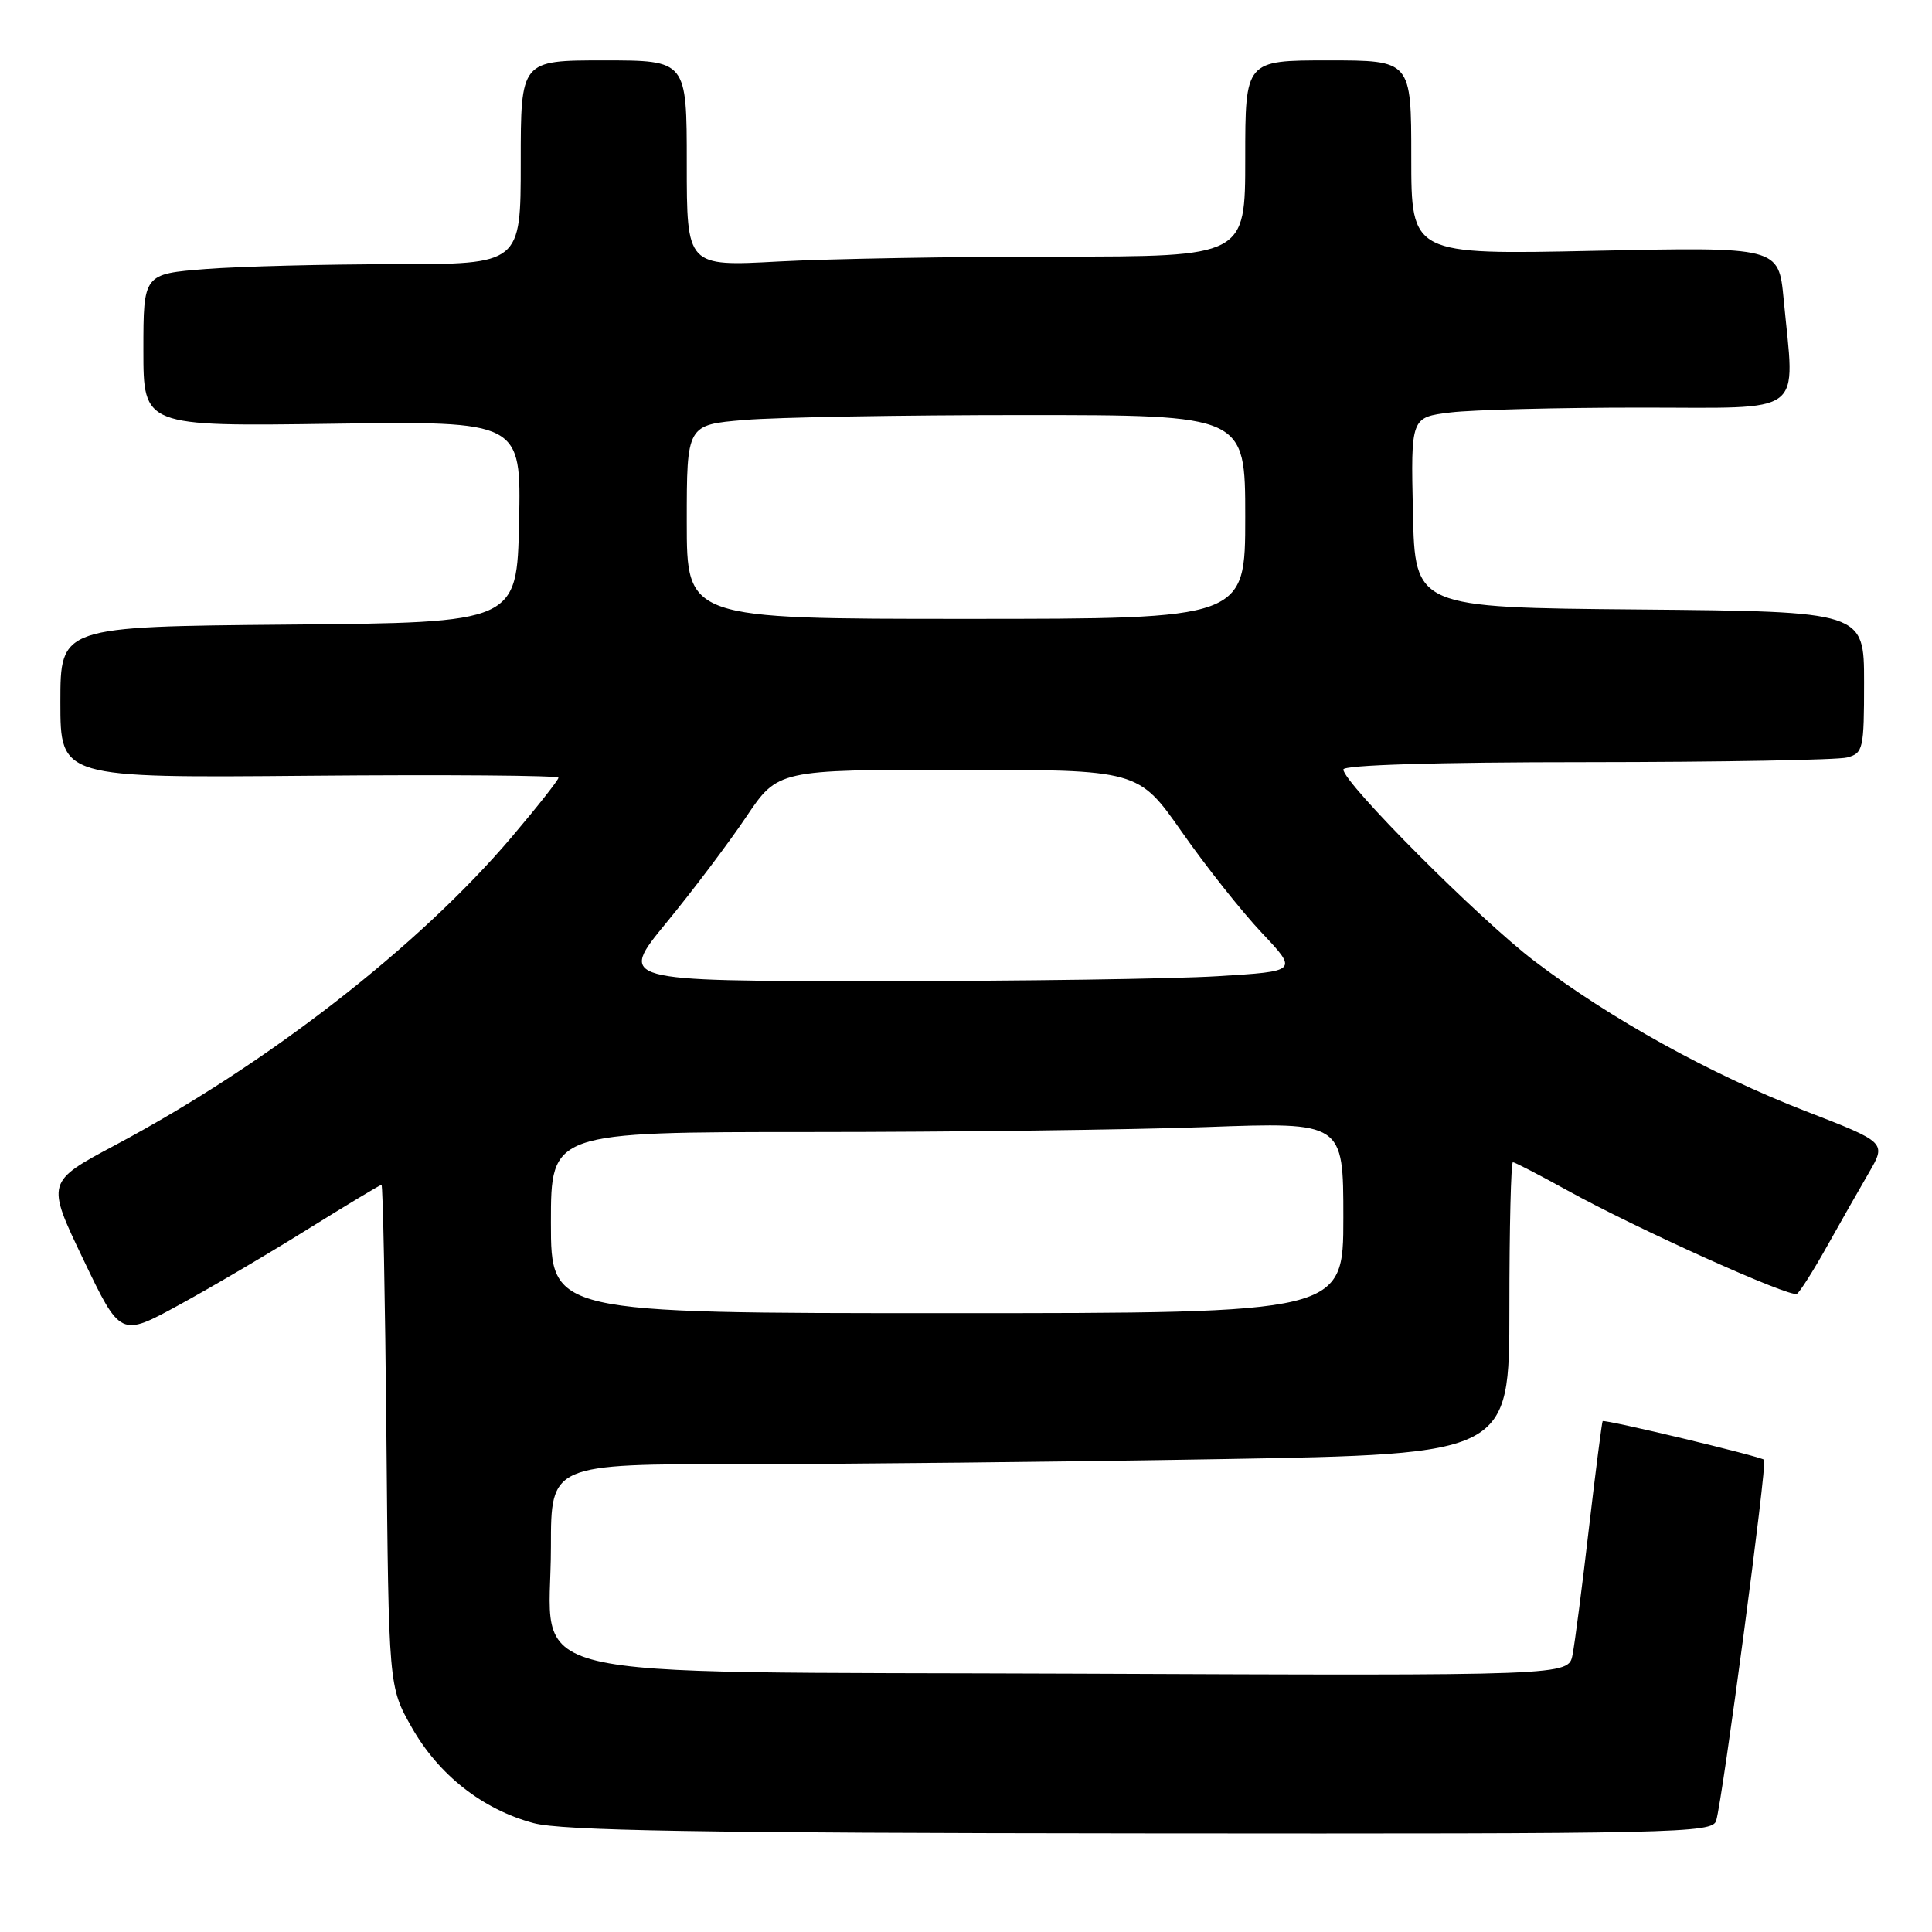 <?xml version="1.0" encoding="UTF-8" standalone="no"?>
<!DOCTYPE svg PUBLIC "-//W3C//DTD SVG 1.1//EN" "http://www.w3.org/Graphics/SVG/1.1/DTD/svg11.dtd" >
<svg xmlns="http://www.w3.org/2000/svg" xmlns:xlink="http://www.w3.org/1999/xlink" version="1.1" viewBox="0 0 256 256">
 <g >
 <path fill="currentColor"
d=" M 227.40 241.25 C 228.25 238.50 234.18 193.85 233.76 193.43 C 233.31 192.98 212.63 188.04 212.36 188.31 C 212.26 188.42 211.44 194.80 210.54 202.50 C 209.65 210.20 208.67 217.75 208.37 219.27 C 207.83 222.04 207.83 222.04 142.83 221.77 C 65.95 221.45 73.00 223.15 73.00 204.94 C 73.00 194.00 73.00 194.00 98.25 194.00 C 112.14 194.00 140.71 193.70 161.75 193.34 C 200.00 192.68 200.00 192.68 200.00 173.34 C 200.00 162.70 200.21 154.00 200.47 154.00 C 200.72 154.00 203.98 155.69 207.71 157.75 C 216.86 162.81 237.22 171.98 238.10 171.44 C 238.49 171.20 240.26 168.41 242.03 165.25 C 243.80 162.09 246.31 157.67 247.61 155.44 C 249.97 151.38 249.97 151.38 239.23 147.22 C 226.67 142.35 213.40 135.01 203.31 127.34 C 196.04 121.82 178.00 103.73 178.00 101.96 C 178.00 101.37 190.27 100.99 210.25 100.99 C 227.99 100.98 243.51 100.70 244.75 100.37 C 246.88 99.80 247.00 99.27 247.00 90.40 C 247.00 81.03 247.00 81.03 217.25 80.76 C 187.50 80.50 187.50 80.50 187.22 67.89 C 186.94 55.29 186.94 55.29 192.22 54.65 C 195.12 54.30 206.39 54.01 217.25 54.01 C 239.61 54.00 237.82 55.35 236.34 39.61 C 235.68 32.72 235.68 32.72 211.34 33.23 C 187.00 33.75 187.00 33.75 187.00 20.87 C 187.00 8.00 187.00 8.00 176.00 8.00 C 165.00 8.00 165.00 8.00 165.00 21.00 C 165.00 34.00 165.00 34.00 140.16 34.00 C 126.49 34.00 109.84 34.29 103.16 34.65 C 91.00 35.31 91.00 35.31 91.00 21.65 C 91.00 8.00 91.00 8.00 80.00 8.00 C 69.00 8.00 69.00 8.00 69.00 21.50 C 69.00 35.00 69.00 35.00 52.25 35.01 C 43.04 35.01 31.79 35.30 27.25 35.65 C 19.00 36.30 19.00 36.30 19.00 46.40 C 19.00 56.50 19.00 56.50 44.03 56.15 C 69.06 55.80 69.06 55.80 68.78 69.15 C 68.50 82.50 68.50 82.50 38.25 82.76 C 8.00 83.03 8.00 83.03 8.00 93.05 C 8.00 103.08 8.00 103.08 41.00 102.79 C 59.15 102.63 74.00 102.75 74.00 103.05 C 74.00 103.35 71.22 106.88 67.82 110.89 C 55.54 125.36 35.48 140.96 15.31 151.71 C 6.12 156.61 6.12 156.61 11.04 166.88 C 15.96 177.16 15.96 177.16 23.73 172.91 C 28.00 170.58 35.71 166.04 40.85 162.83 C 46.00 159.63 50.36 157.00 50.55 157.00 C 50.74 157.00 51.03 171.96 51.20 190.25 C 51.50 223.50 51.50 223.50 54.56 228.89 C 58.13 235.19 63.95 239.76 70.70 241.57 C 74.41 242.57 92.68 242.88 151.18 242.93 C 222.42 243.00 226.90 242.90 227.40 241.25 Z  M 73.00 162.00 C 73.00 150.00 73.00 150.00 107.34 150.00 C 126.23 150.00 149.85 149.70 159.84 149.34 C 178.00 148.68 178.00 148.68 178.00 161.34 C 178.00 174.00 178.00 174.00 125.50 174.00 C 73.00 174.00 73.00 174.00 73.00 162.00 Z  M 88.31 122.25 C 91.81 117.99 96.56 111.69 98.87 108.25 C 103.07 102.00 103.07 102.00 126.95 102.00 C 150.83 102.00 150.83 102.00 156.61 110.25 C 159.78 114.79 164.54 120.79 167.19 123.60 C 172.00 128.70 172.00 128.70 161.35 129.35 C 155.48 129.71 135.22 130.00 116.32 130.00 C 81.94 130.00 81.94 130.00 88.31 122.25 Z  M 91.00 69.15 C 91.00 56.29 91.00 56.29 98.65 55.65 C 102.86 55.29 119.51 55.00 135.65 55.00 C 165.00 55.00 165.00 55.00 165.00 68.50 C 165.00 82.00 165.00 82.00 128.00 82.00 C 91.00 82.00 91.00 82.00 91.00 69.15 Z "/>
</g>
</svg>
